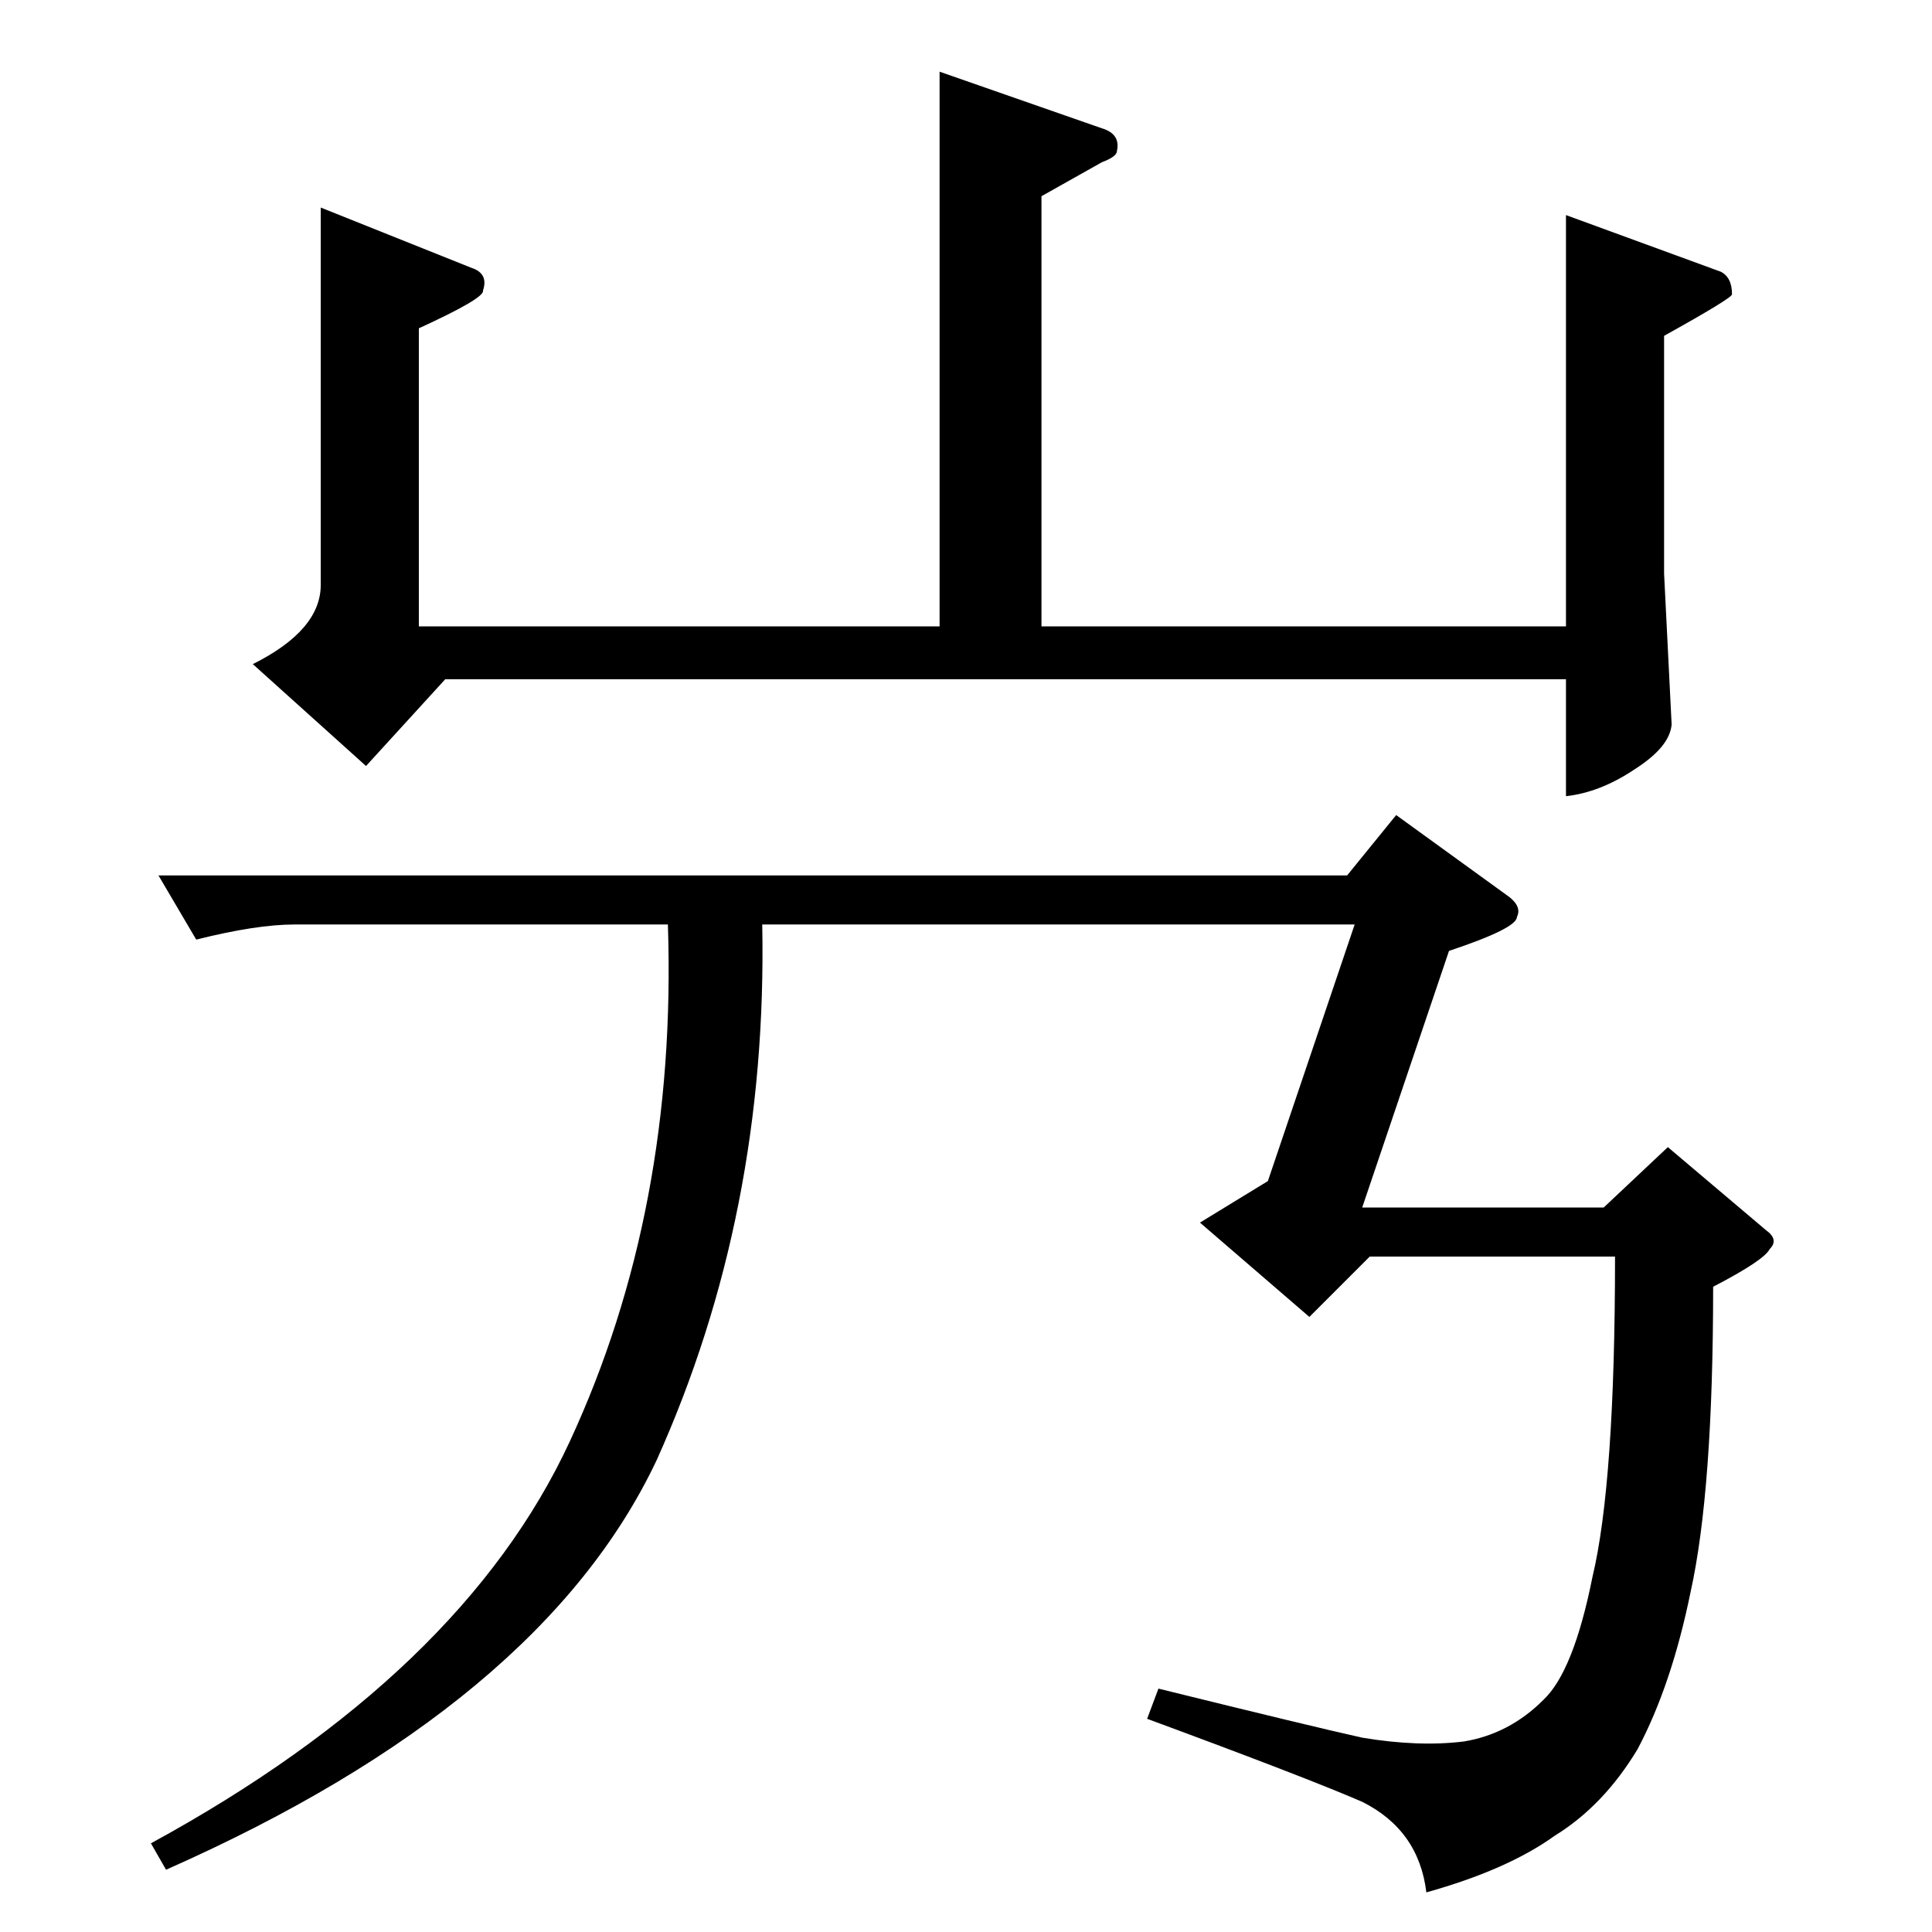 <?xml version="1.0" standalone="no"?>
<!DOCTYPE svg PUBLIC "-//W3C//DTD SVG 1.1//EN" "http://www.w3.org/Graphics/SVG/1.1/DTD/svg11.dtd" >
<svg xmlns="http://www.w3.org/2000/svg" xmlns:xlink="http://www.w3.org/1999/xlink" version="1.1" viewBox="0 -205 1024 1024">
  <g transform="matrix(1 0 0 -1 0 819)">
   <path fill="currentColor"
d="M714 560l26 32l58 -42q9 -6 6 -12q0 -6 -36 -18l-46 -136h128l34 32l52 -44q7 -5 2 -10q-3 -6 -30 -20q0 -108 -12 -162q-10 -49 -28 -83q-18 -30 -44 -46q-25 -18 -68 -30q-4 33 -34 48q-30 13 -114 44l6 16q81 -20 108 -26q30 -5 54 -2q24 4 42 22q16 15 26 65
q12 50 12 170h-130l-32 -32l-58 50l36 22l46 136h-314q3 -153 -56 -284q-61 -129 -260 -217l-8 14q165 90 222 213t52 274h-198q-20 0 -52 -8l-20 34h630v0v0zM498 986l86 -30q10 -3 8 -12q0 -3 -8 -6l-32 -18v-228h278v218l82 -30q6 -3 6 -12q0 -2 -36 -22v-126l4 -80
q-1 -12 -20 -24q-18 -12 -36 -14v62h-594l-42 -46l-60 54q36 18 36 42v200l80 -32q9 -3 6 -12q1 -4 -34 -20v-158h276v294v0v0z" />
  </g>

</svg>
